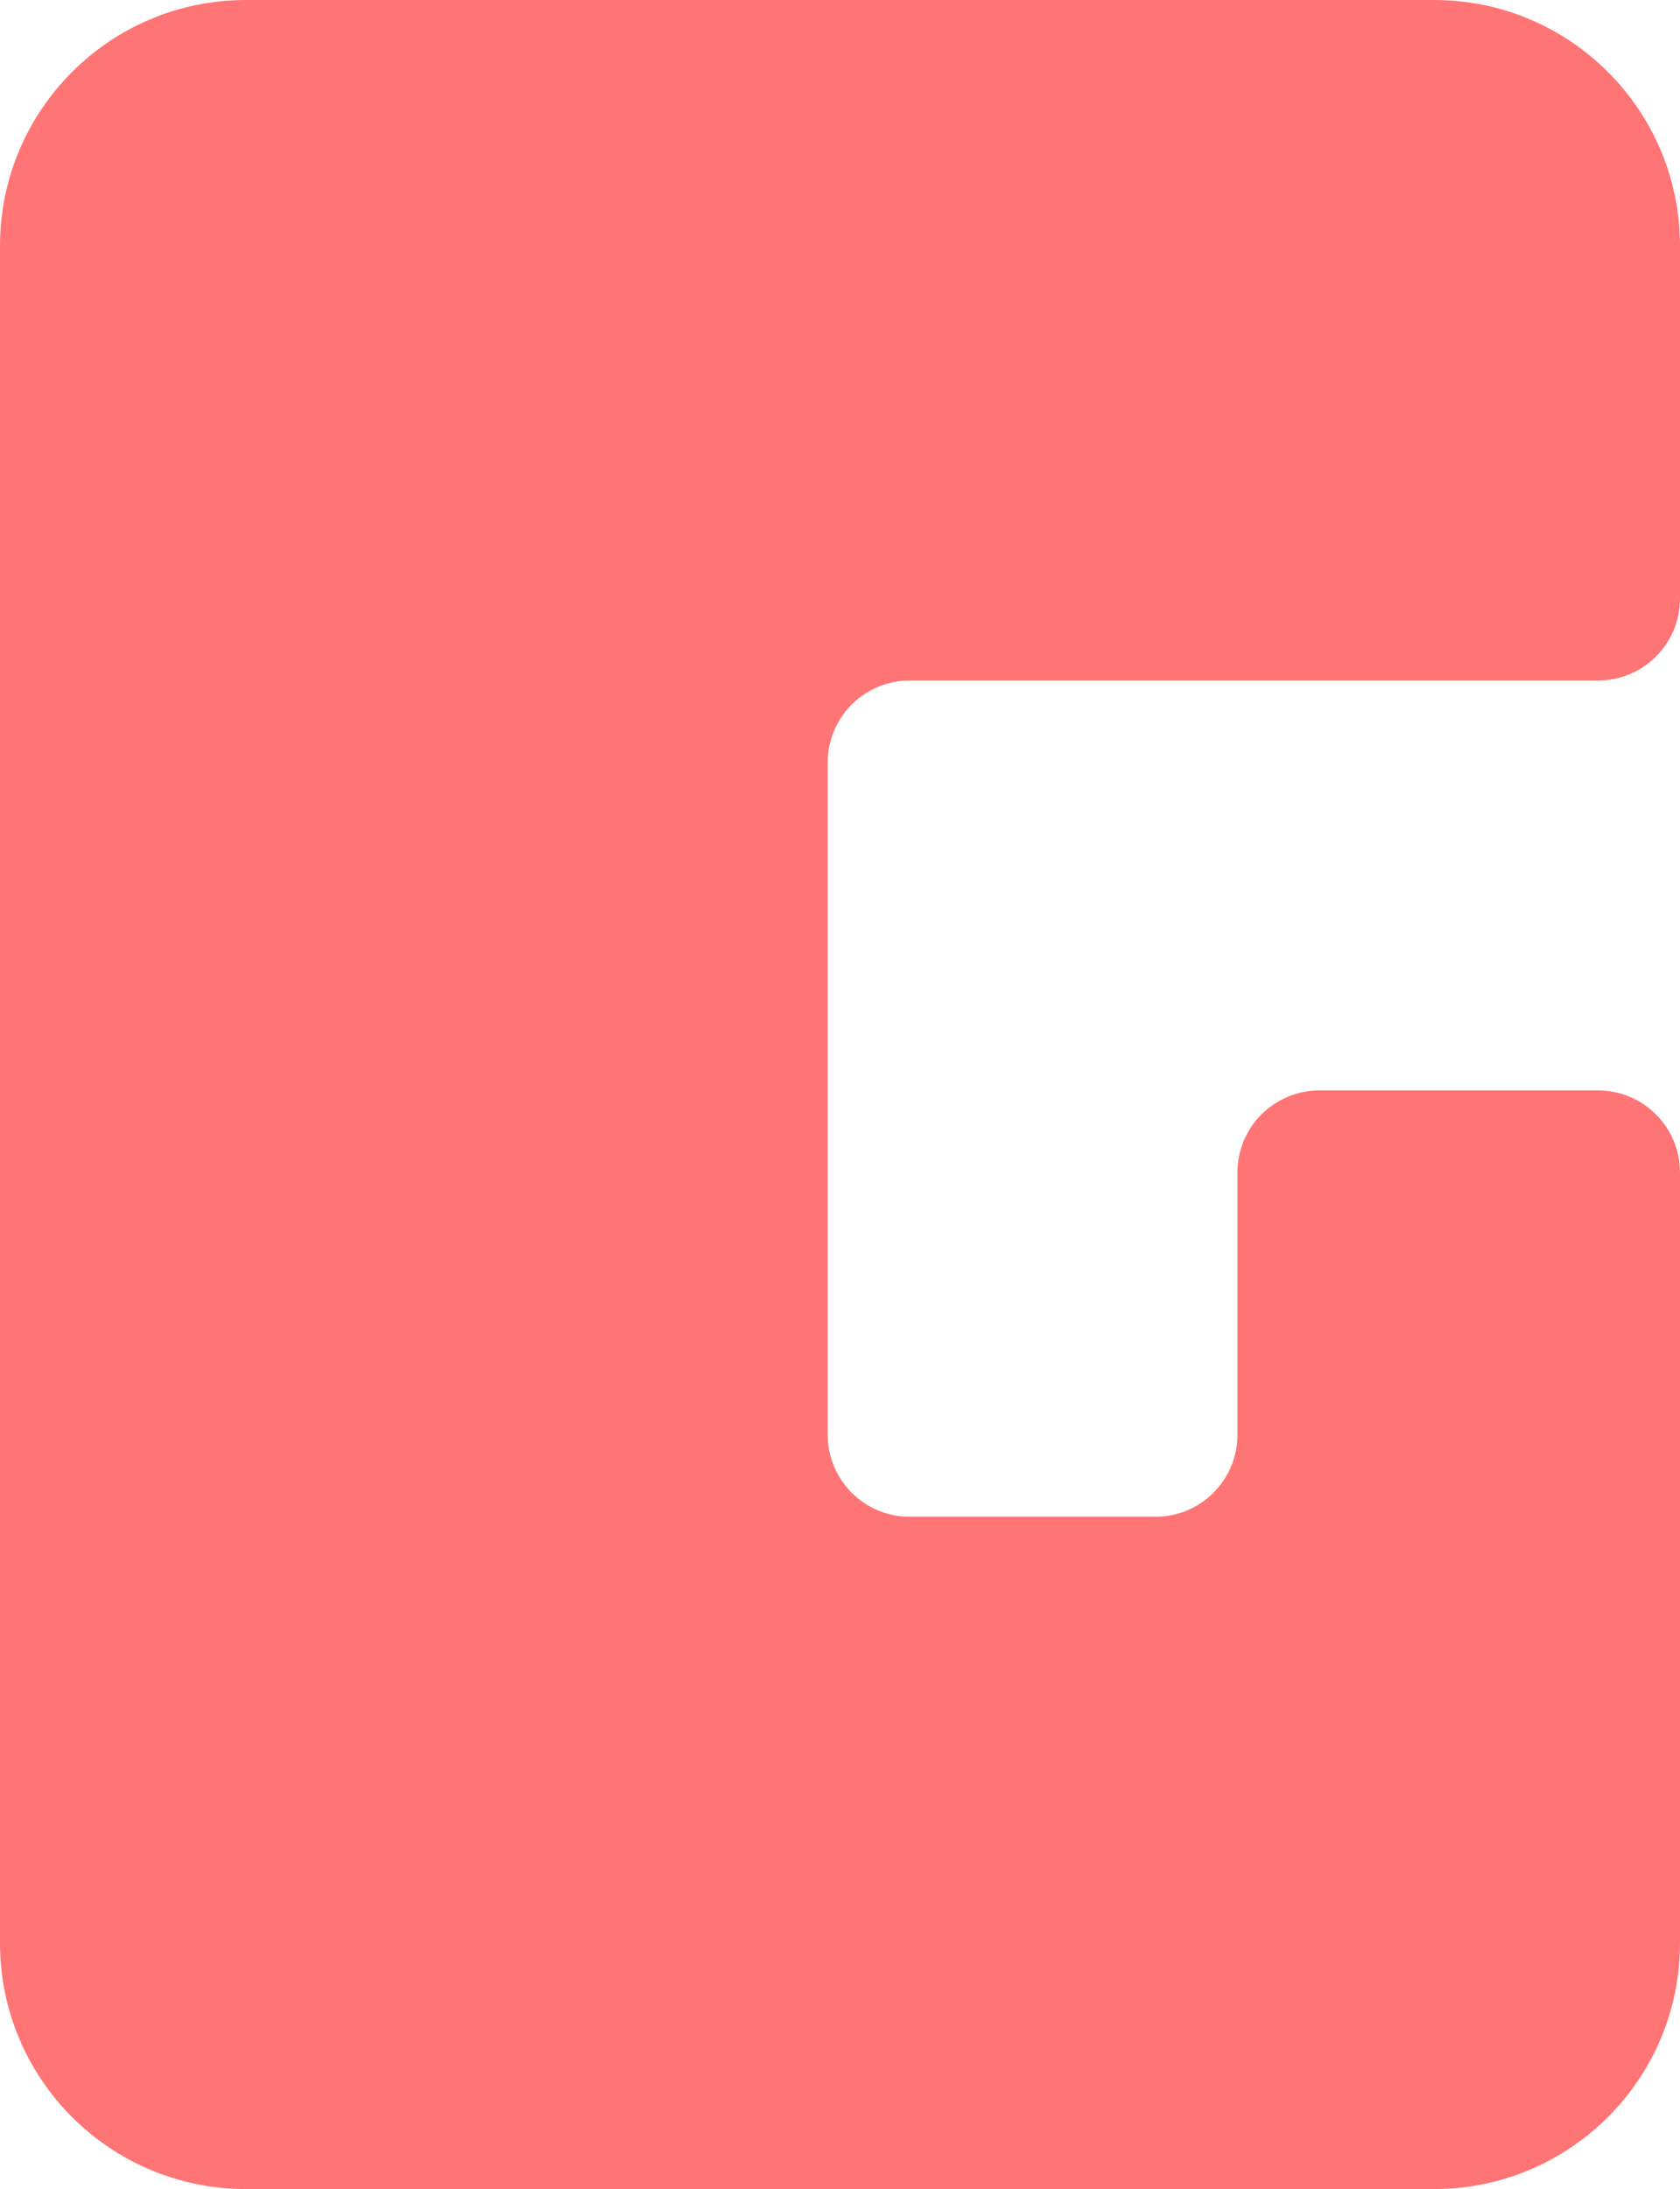 <svg width="205" height="267" viewBox="0 0 205 267" fill="none" xmlns="http://www.w3.org/2000/svg">
<path d="M0 30C0 13.431 13.431 0 30 0H175C191.569 0 205 13.431 205 30V73C205 78.523 200.523 83 195 83H111C105.477 83 101 87.477 101 93V175C101 180.523 105.477 185 111 185H141C146.523 185 151 180.523 151 175V143C151 137.477 155.477 133 161 133H195C200.523 133 205 137.477 205 143V237C205 253.569 191.569 267 175 267H30C13.431 267 0 253.569 0 237V30Z" fill="#FF7575"/>
</svg>
